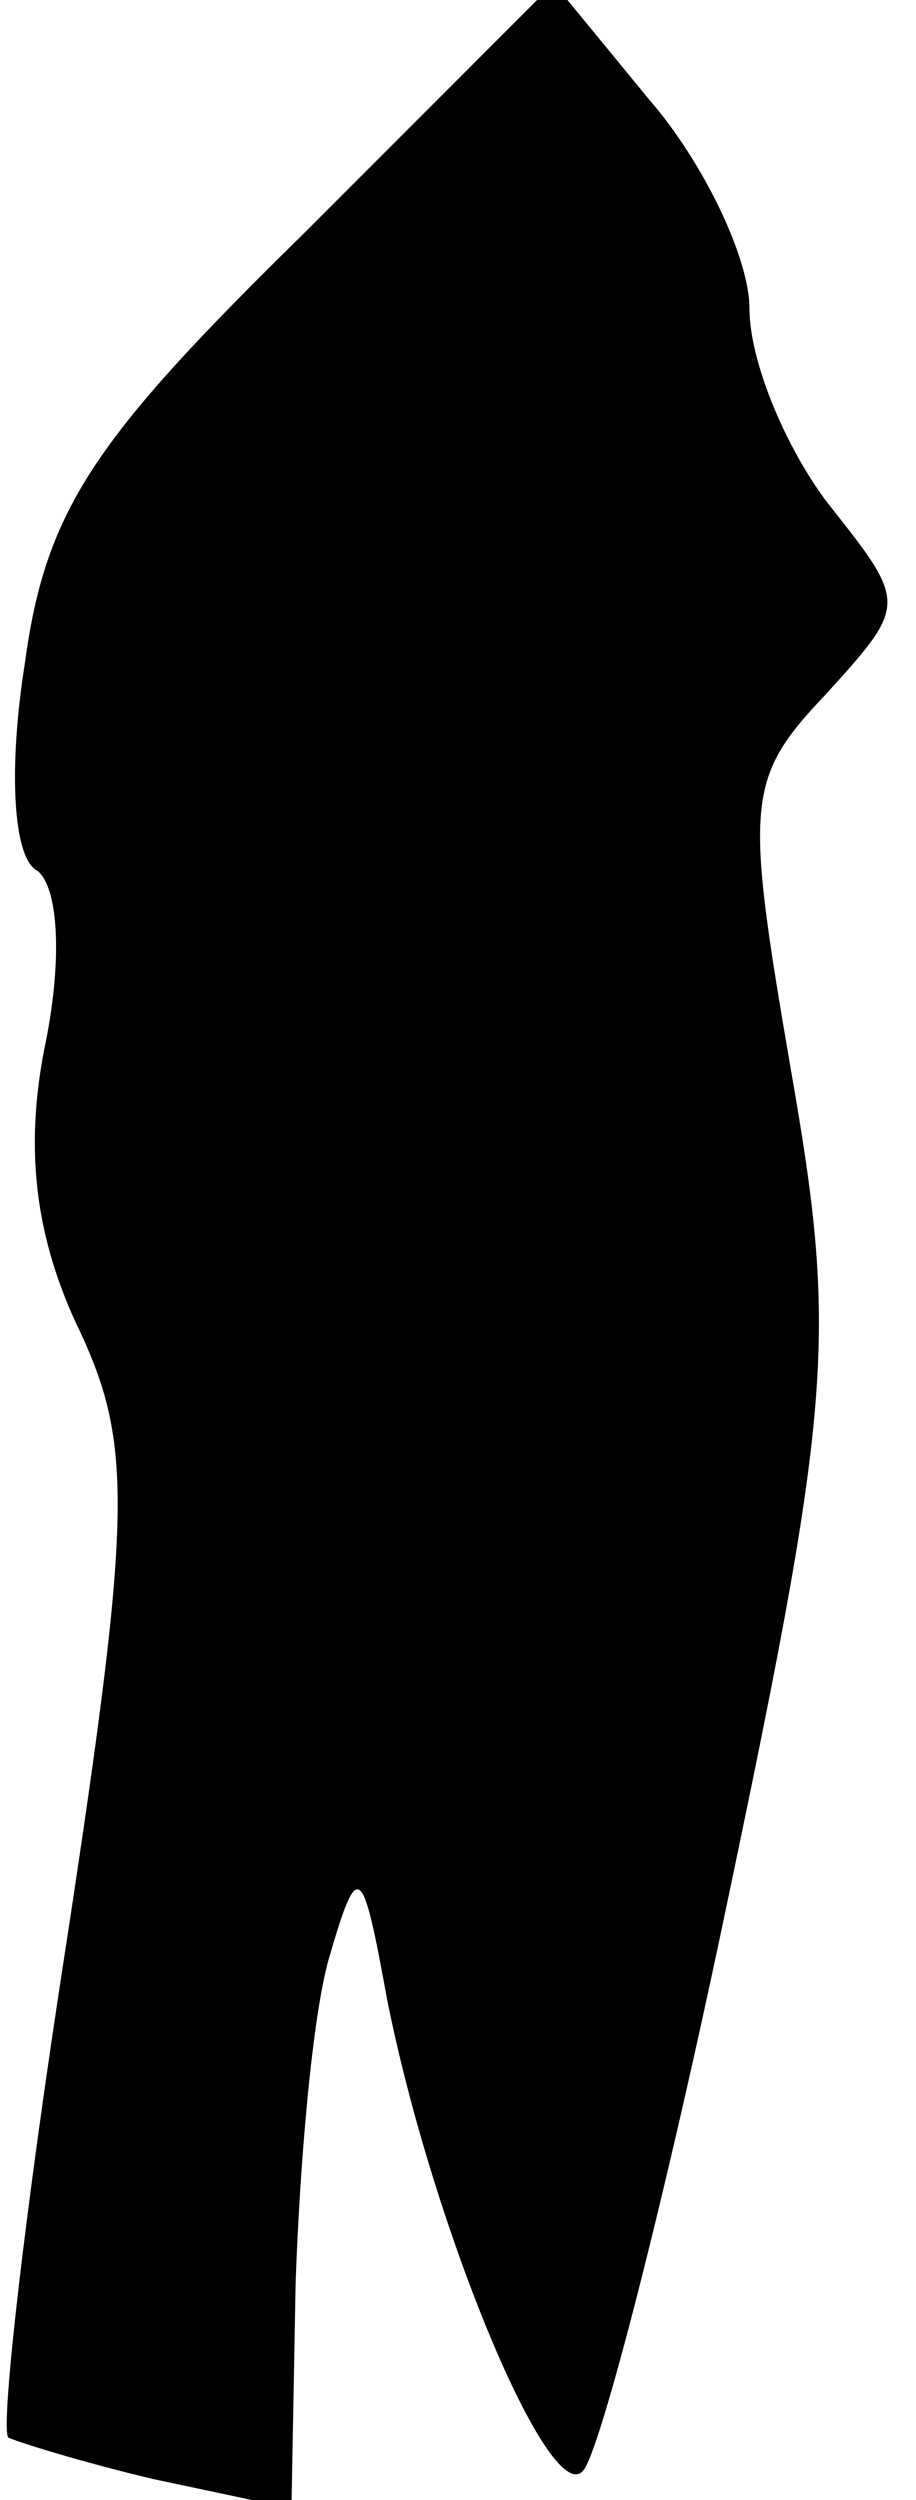 <?xml version="1.0" standalone="no"?>
<!DOCTYPE svg PUBLIC "-//W3C//DTD SVG 20010904//EN"
 "http://www.w3.org/TR/2001/REC-SVG-20010904/DTD/svg10.dtd">
<svg version="1.0" xmlns="http://www.w3.org/2000/svg"
 width="22pt" height="60pt" viewBox="0 0 22 60"
 preserveAspectRatio="xMidYMid meet">
<g transform="translate(0,60) scale(0.1,-0.1)"
fill="#000000" stroke="none">
<path fill="#000000" stroke="none" d="M73 544 c-50 -49 -62 -66 -67 -103 -4
-25 -3 -47 3 -50 5 -4 6 -21 2 -41 -5 -24 -3 -45 7 -67 14 -29 14 -44 -2 -149
-10 -64 -16 -117 -14 -119 2 -1 18 -6 35 -10 l33 -7 1 54 c1 29 4 64 8 78 7
24 8 23 14 -10 11 -55 39 -122 47 -113 4 4 20 66 35 138 25 119 26 135 15 198
-11 64 -11 70 8 90 20 22 20 22 1 46 -10 13 -19 34 -19 47 0 12 -11 35 -24 50
l-23 28 -60 -60z"/>
</g>
</svg>
